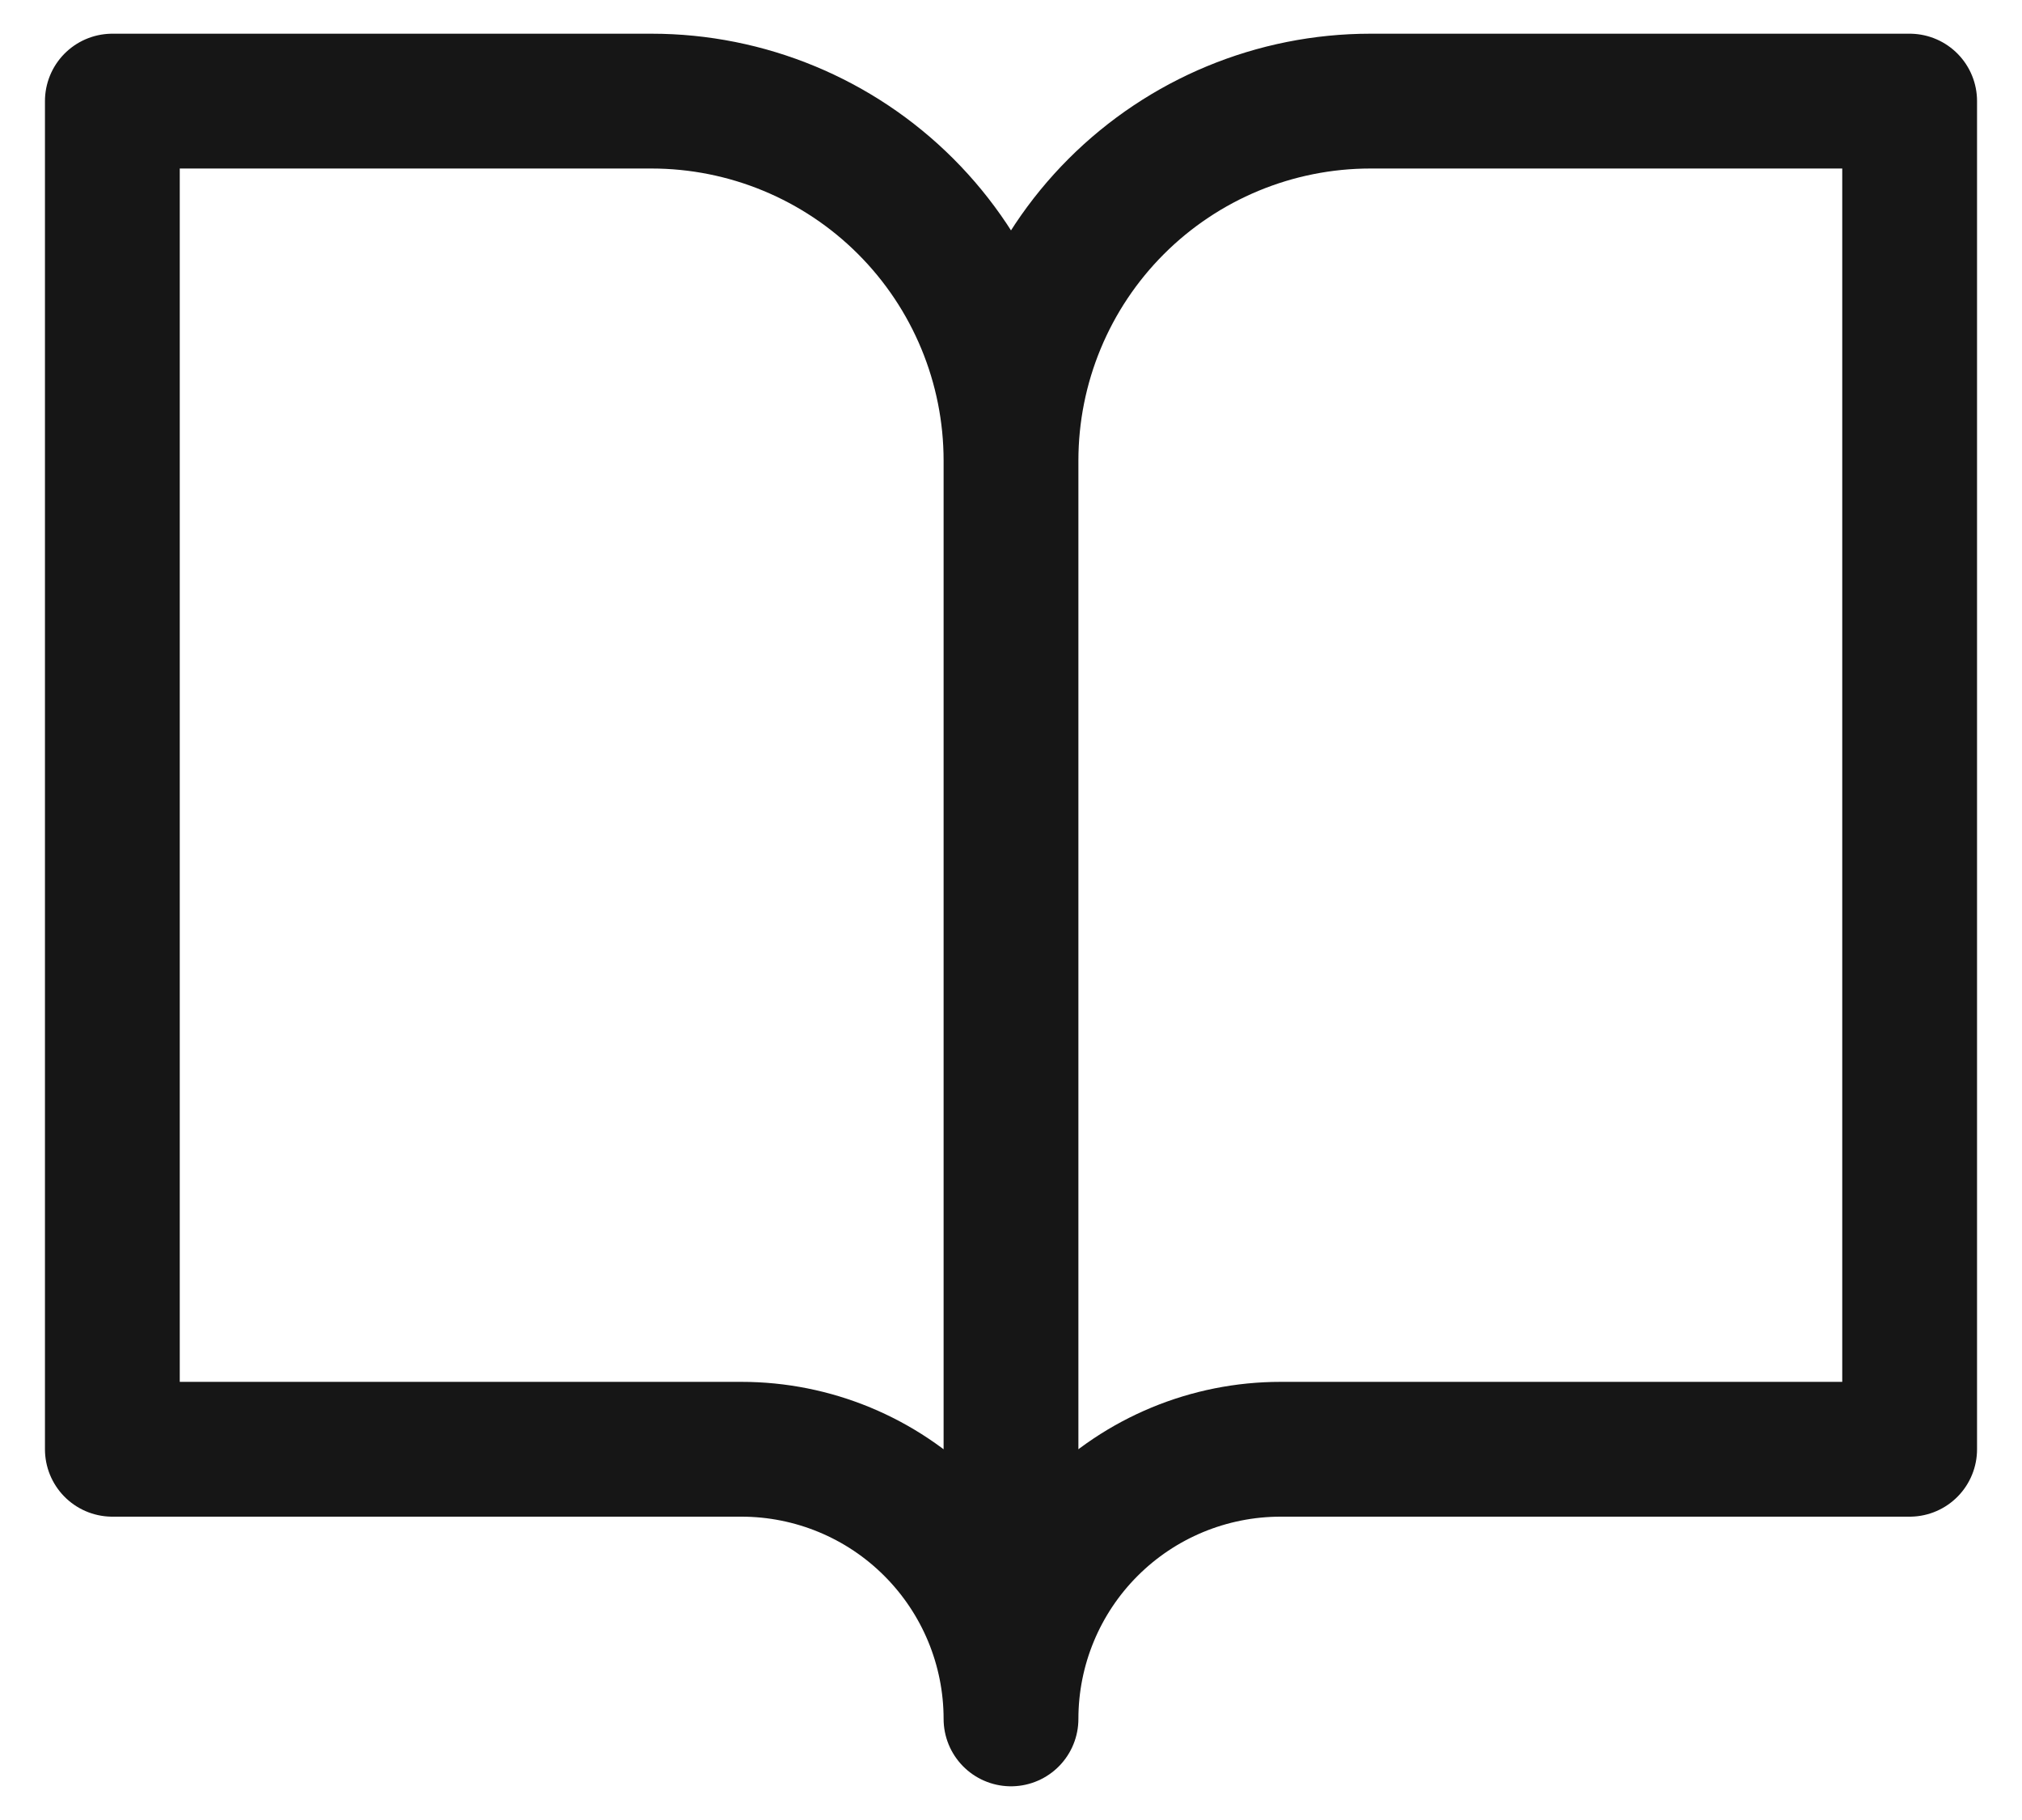 <svg width="30" height="27" viewBox="0 0 30 27" fill="none" xmlns="http://www.w3.org/2000/svg">
<path d="M15 6.833C15 5.419 14.438 4.062 13.438 3.062C12.438 2.062 11.081 1.5 9.666 1.5H1.667V21.5H11C12.061 21.5 13.078 21.921 13.828 22.672C14.578 23.422 15 24.439 15 25.5M15 6.833V25.5M15 6.833C15 5.419 15.562 4.062 16.562 3.062C17.562 2.062 18.919 1.5 20.333 1.5H28.333V21.5H19C17.939 21.5 16.922 21.921 16.171 22.672C15.421 23.422 15 24.439 15 25.5" stroke="#161616" stroke-width="2" stroke-linecap="round" stroke-linejoin="round"/>
</svg>
